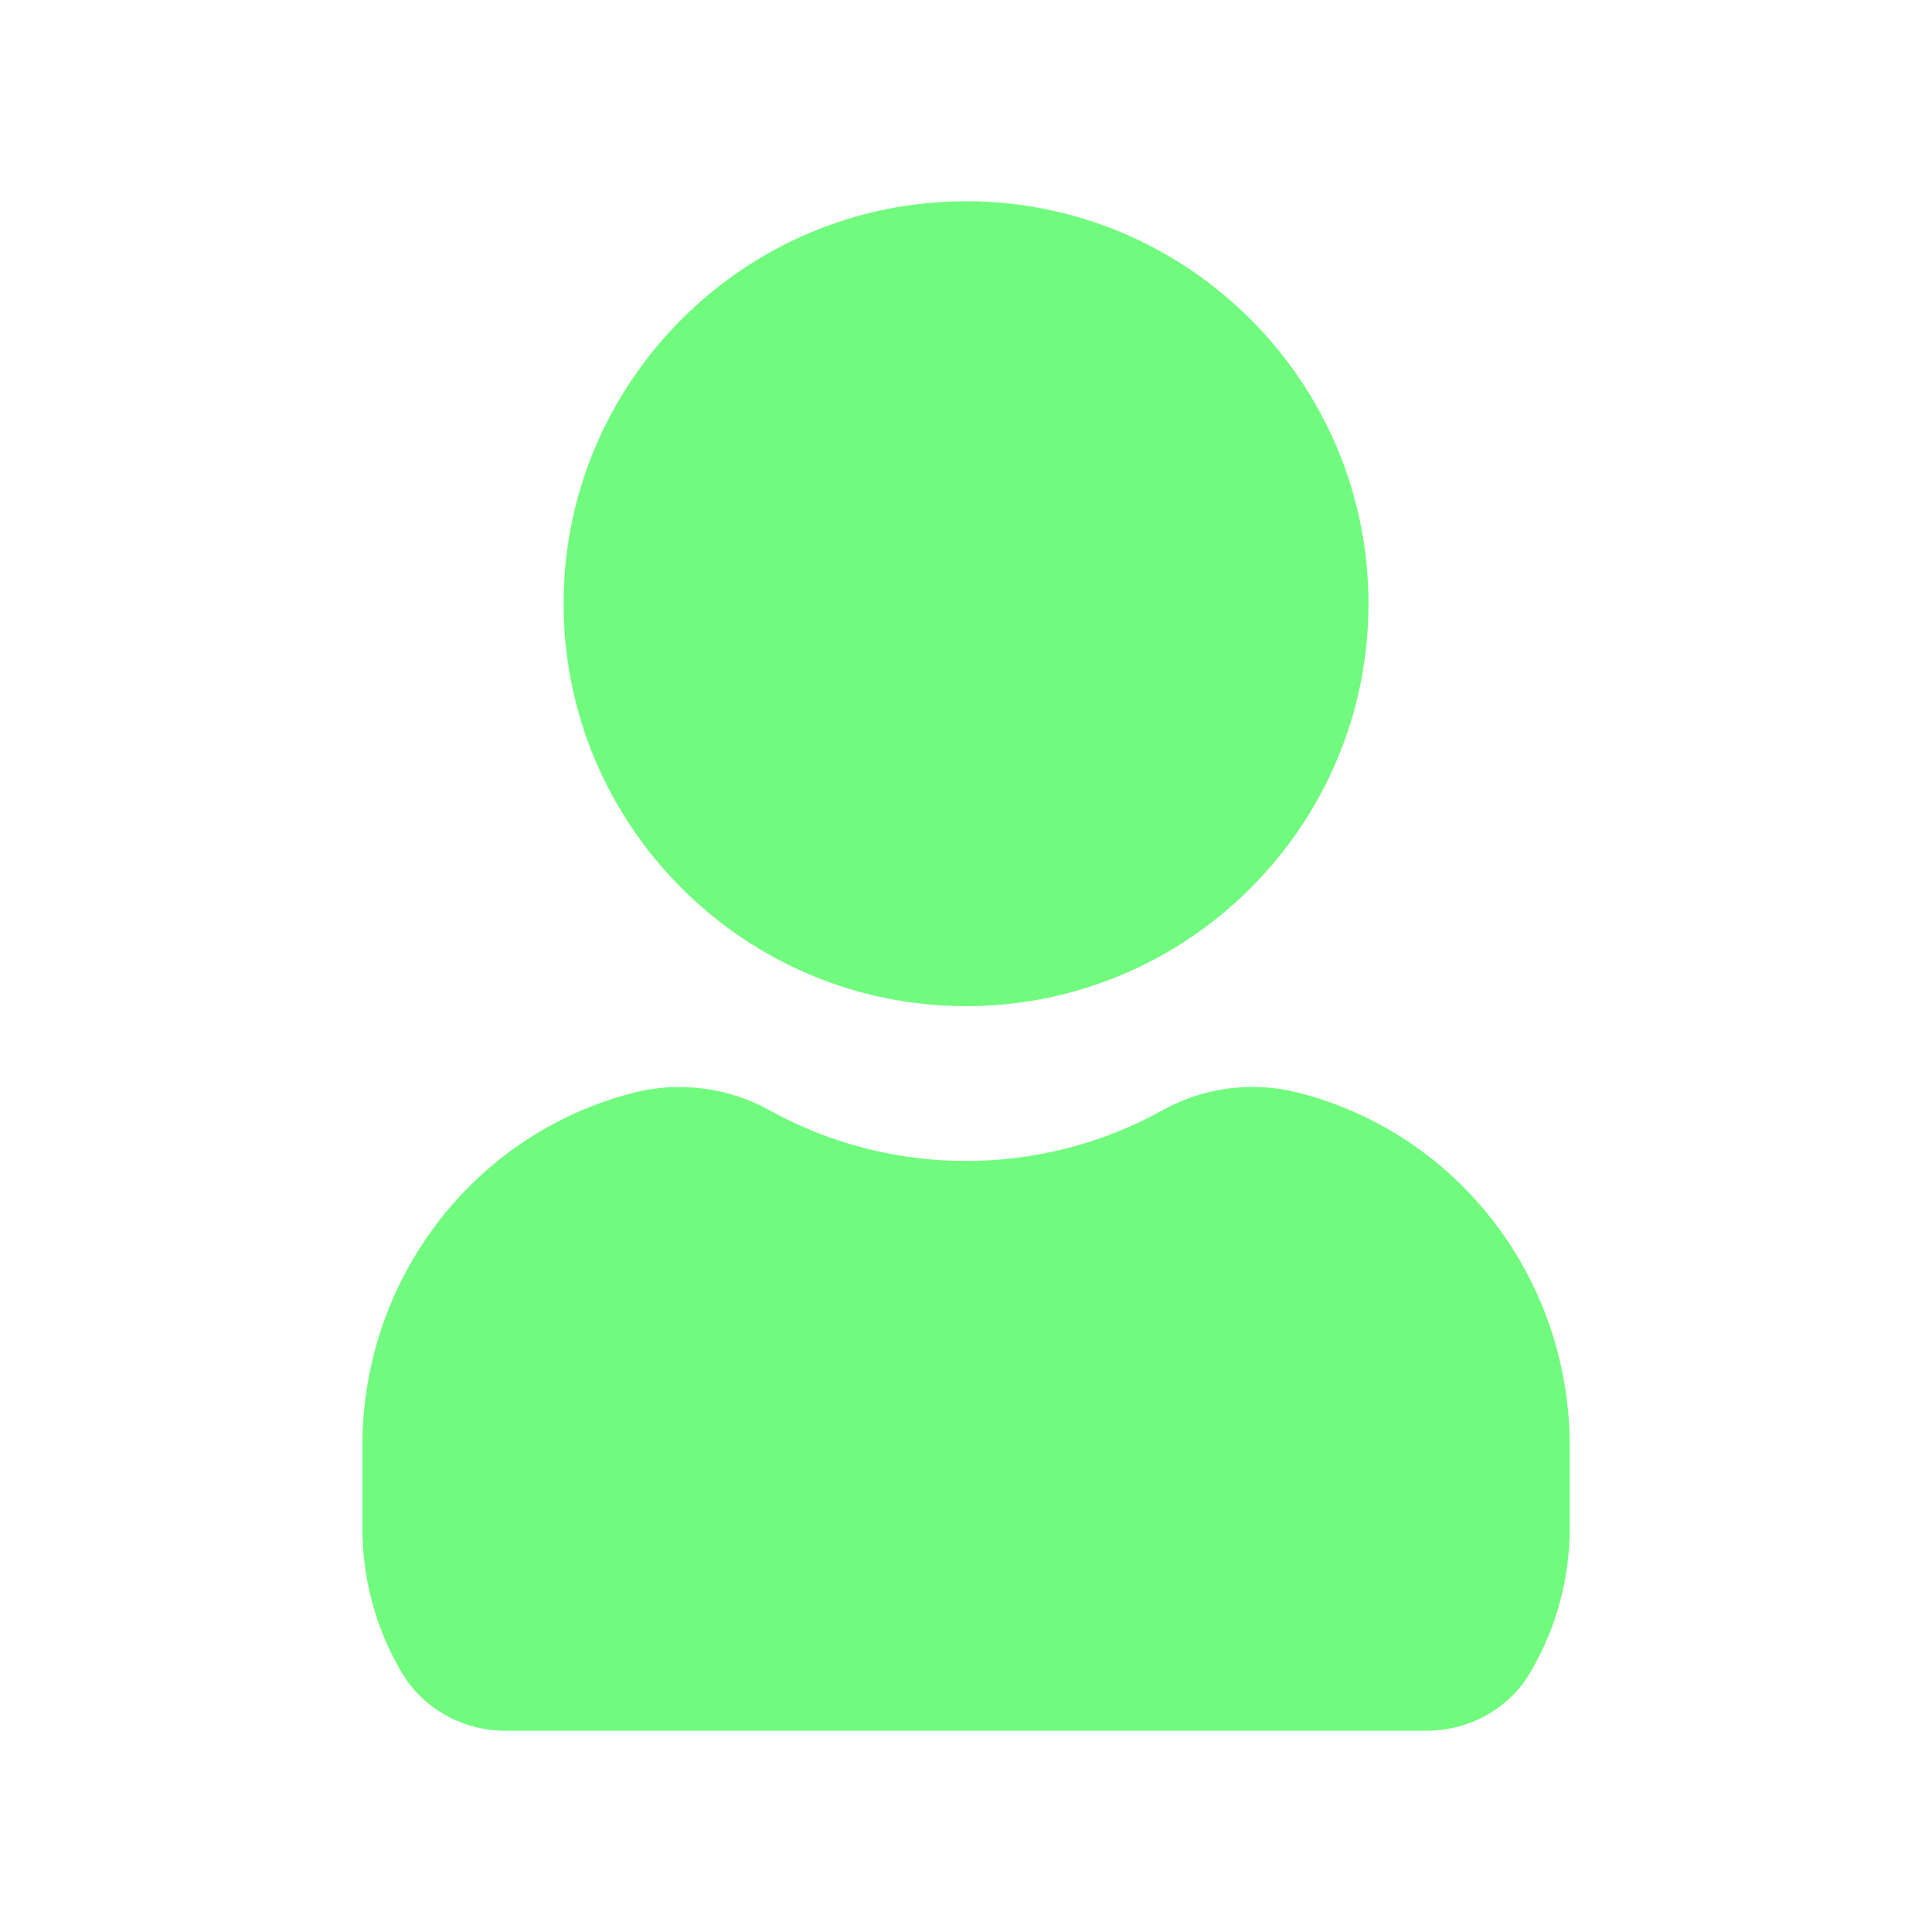 <svg width="24" height="24" viewBox="0 0 24 24" fill="none" xmlns="http://www.w3.org/2000/svg">
<path d="M7.001 7.5C7.001 4.743 9.244 2.5 12.001 2.5C14.758 2.5 17 4.743 17 7.5C17 10.257 14.758 12.499 12.001 12.499C9.244 12.499 7.001 10.257 7.001 7.5ZM16.117 13.571C15.559 13.429 14.95 13.509 14.447 13.789C12.93 14.633 11.072 14.633 9.553 13.789C9.052 13.51 8.443 13.431 7.884 13.571C5.892 14.074 4.501 15.882 4.501 17.967V18.977C4.501 19.616 4.67 20.239 4.994 20.783C5.256 21.225 5.75 21.5 6.279 21.5H17.721C18.25 21.5 18.744 21.227 19.006 20.782C19.329 20.239 19.5 19.616 19.5 18.977V17.967C19.5 15.882 18.11 14.074 16.117 13.571Z" fill="#71FB7E"/>
</svg>

